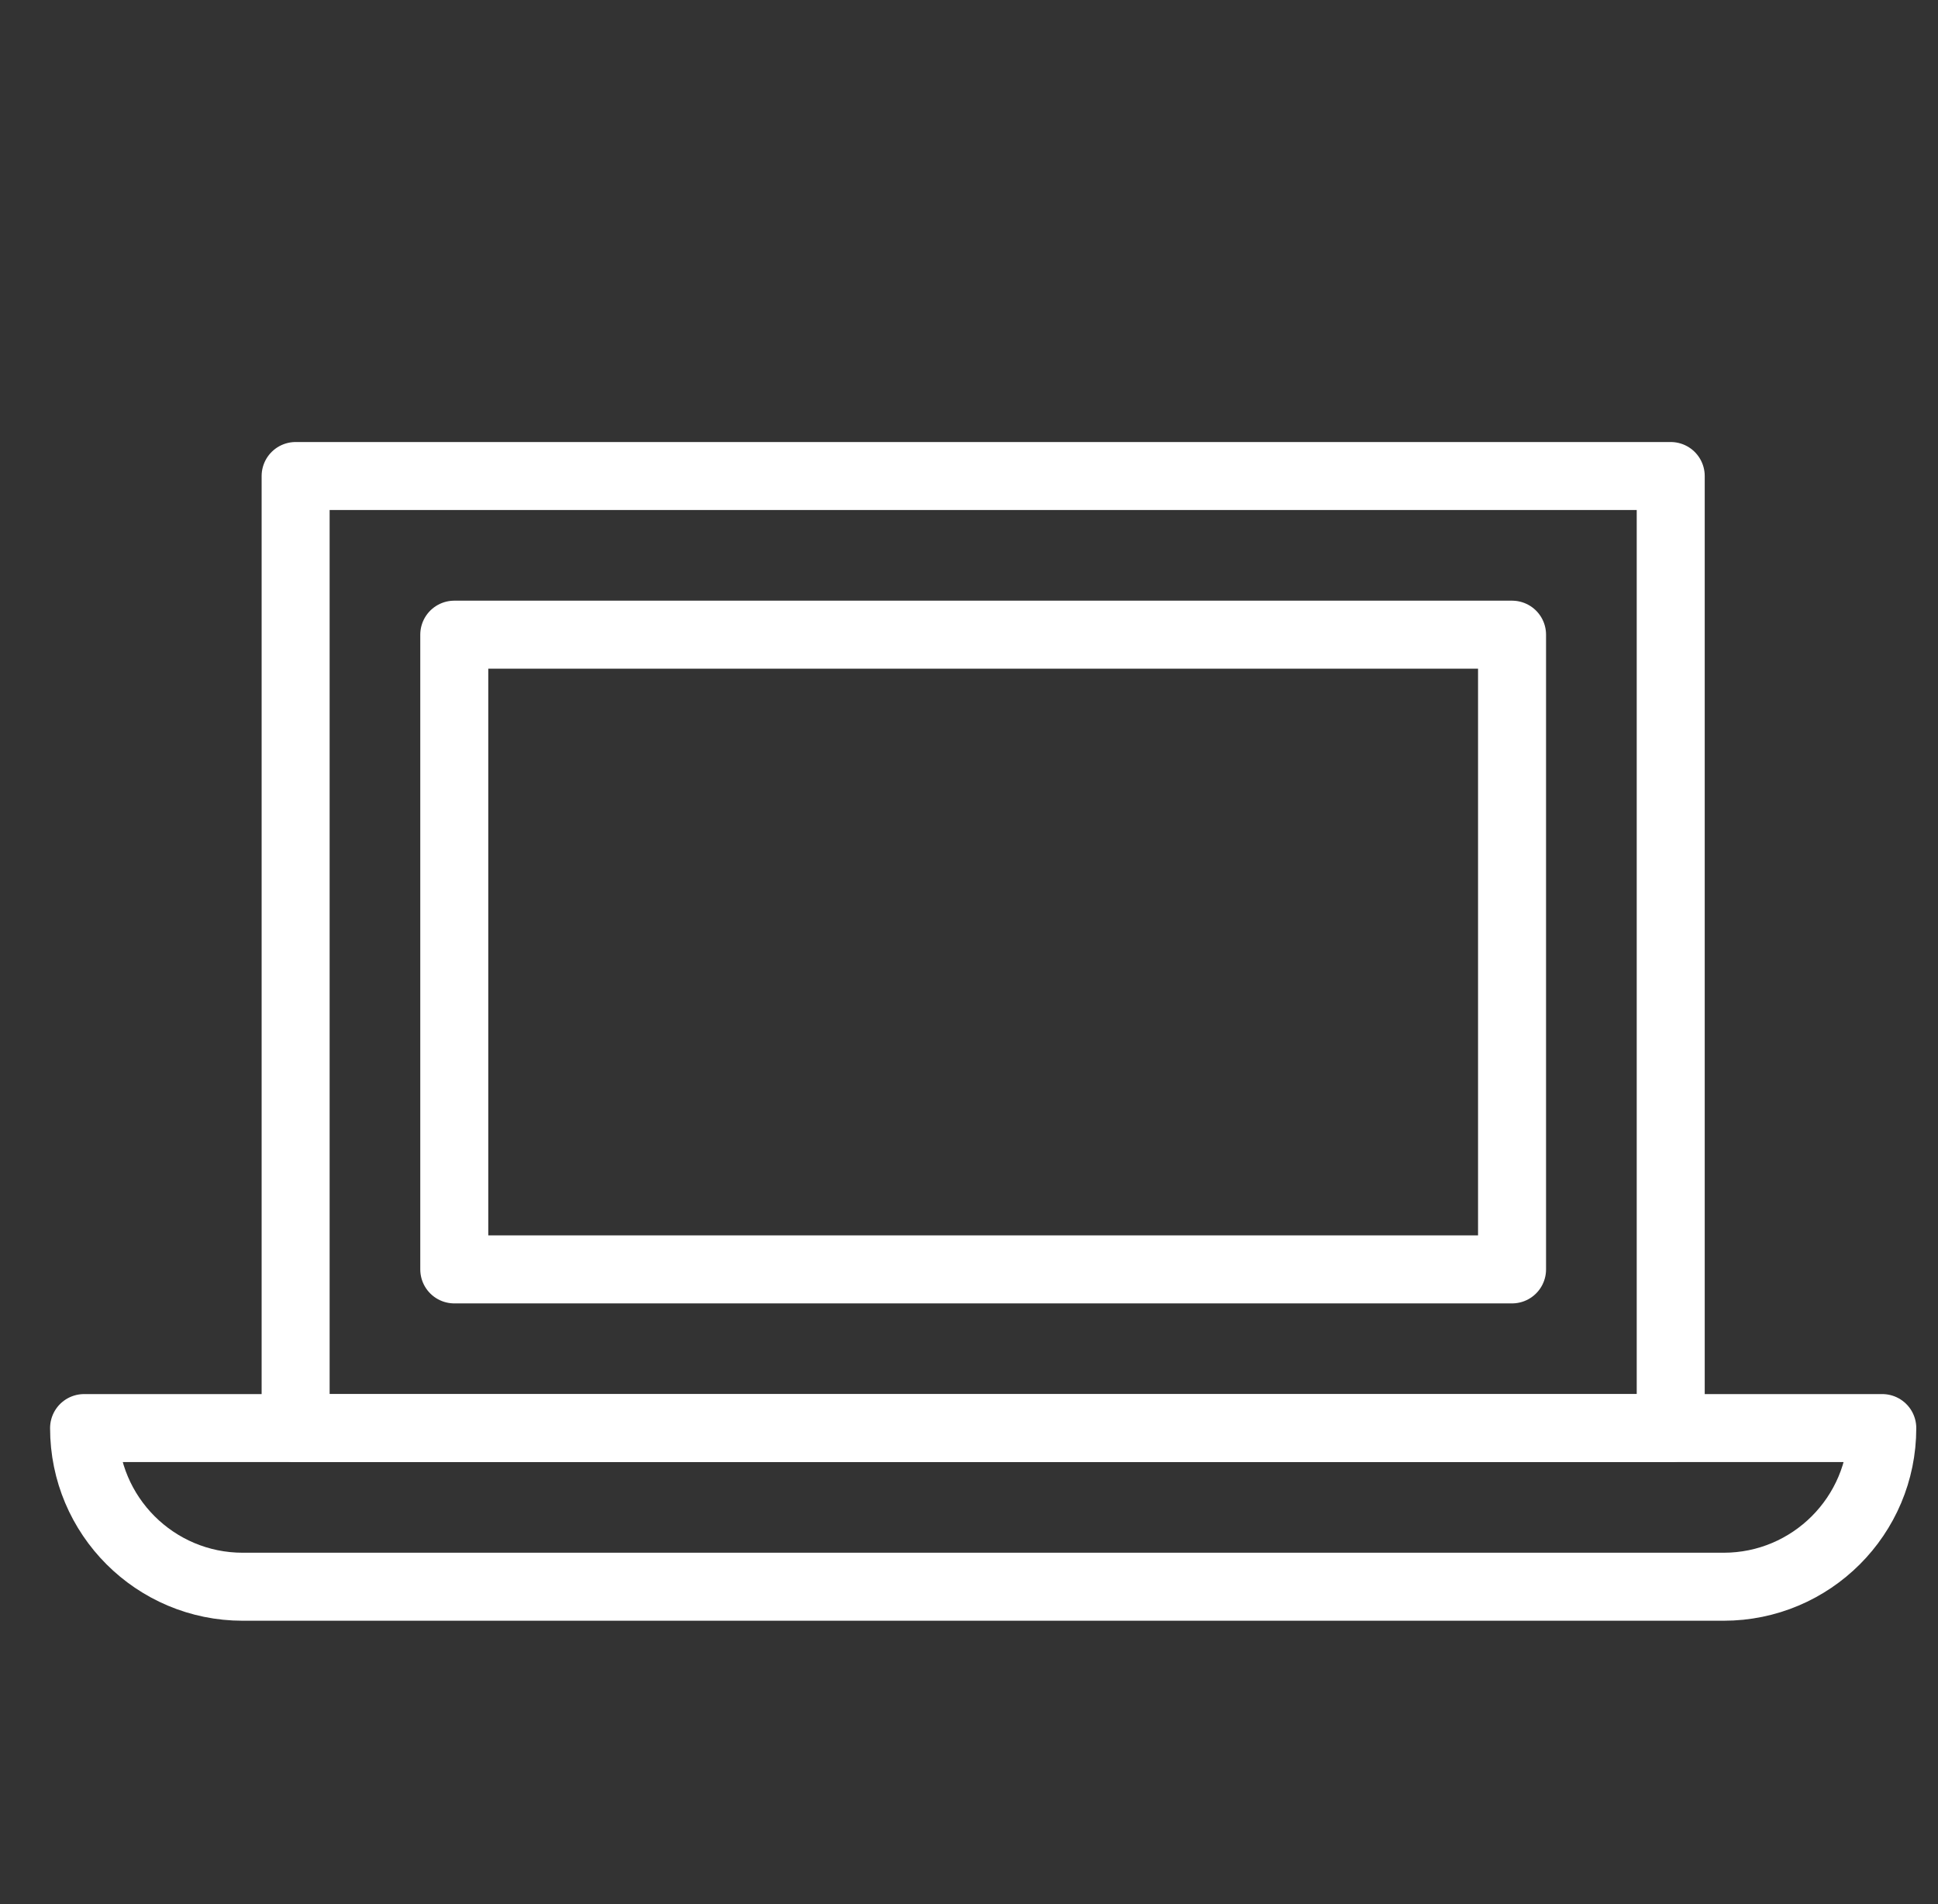 <svg width="57" height="56" viewBox="0 0 57 56" fill="none" xmlns="http://www.w3.org/2000/svg">
<rect x="0" y="0" width="57" height="56" fill="#333333" stroke="none"/>
<g clip-path="url(#clip0_1909_45067)">
<rect x="8.695" y="14" width="40.444" height="28" stroke="#fff" stroke-width="2" stroke-linejoin="round"/>
<rect x="13.361" y="18.666" width="31.111" height="18.667" stroke="#fff" stroke-width="2" stroke-linejoin="round"/>
<path d="M2.473 42C2.473 44.577 4.562 46.666 7.139 46.666H50.695C53.272 46.666 55.361 44.577 55.361 42V42H2.473V42Z" stroke="#fff" stroke-width="2" stroke-linejoin="round"/>
</g>
<defs>
<clipPath id="clip0_1909_45067">
<rect width="56" height="56" fill="white" transform="translate(0.918)"/>
</clipPath>
</defs>
</svg>
